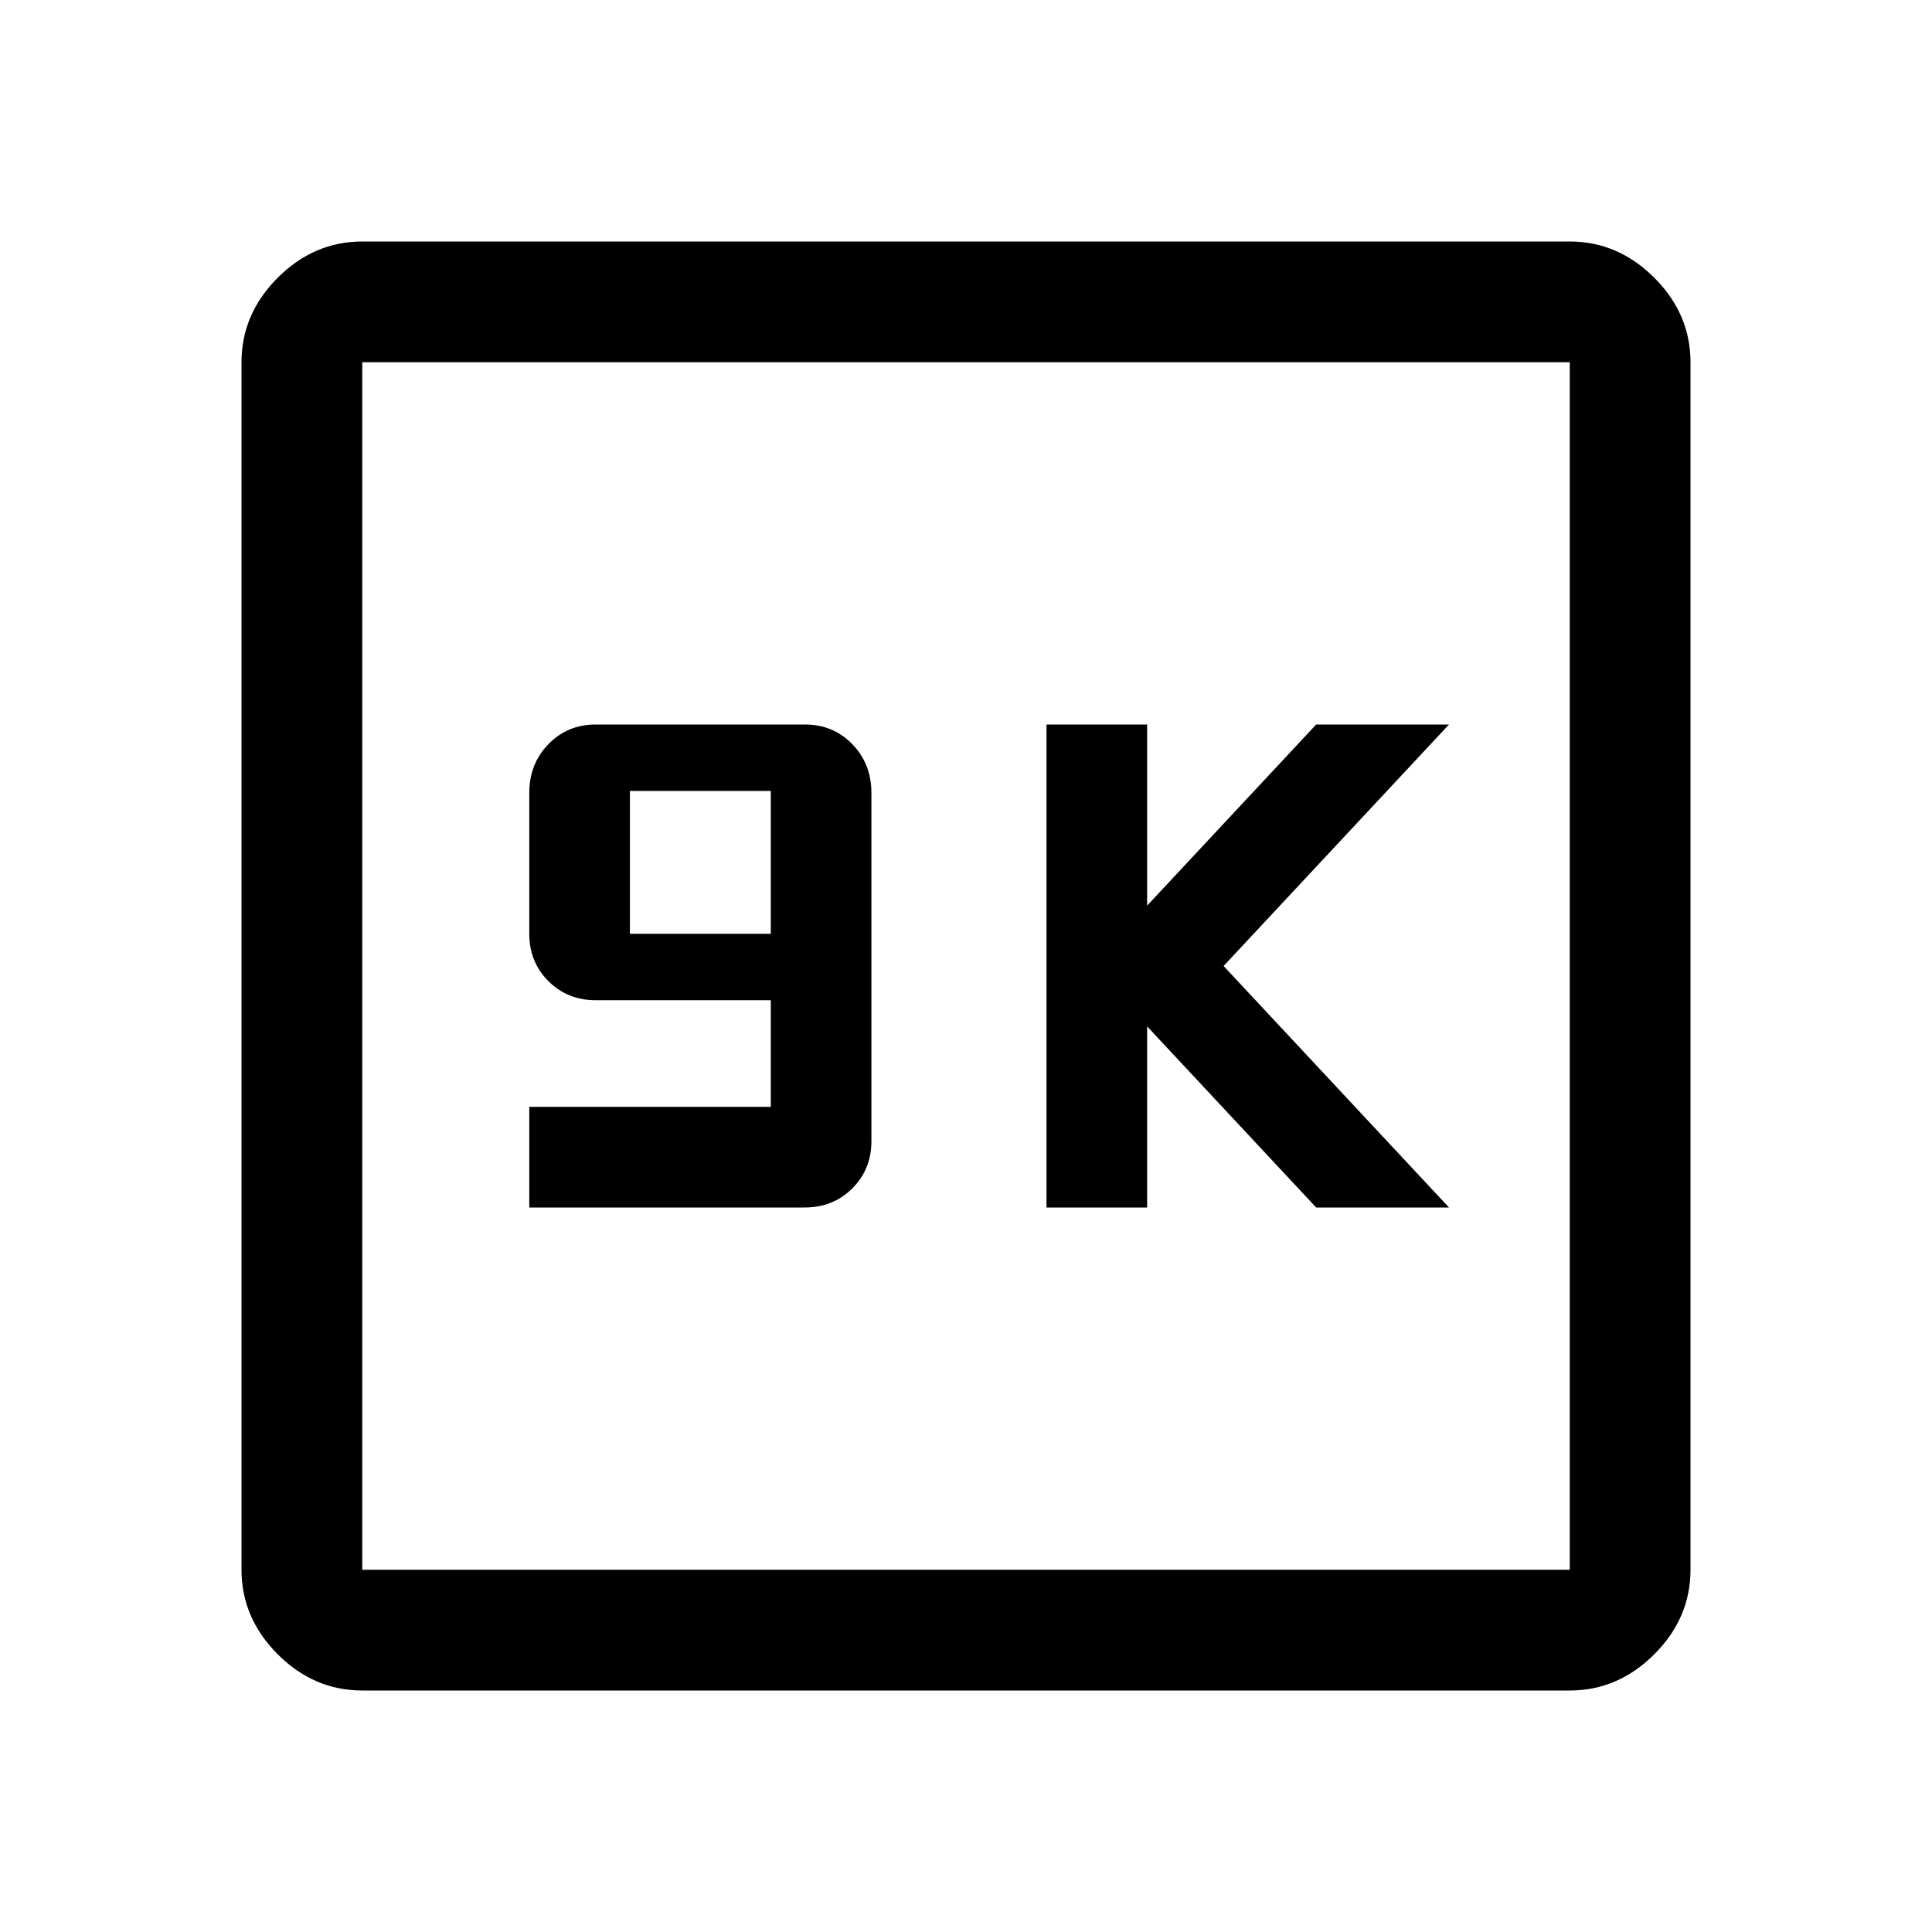 <svg xmlns="http://www.w3.org/2000/svg" width="48" height="48" viewBox="0 -960 960 960" fill="currentColor"><path d="M263-360h136.76q14.24 0 23.74-9.49 9.5-9.49 9.5-23.51v-173q0-14.45-9.49-24.22Q414.02-600 400-600H296q-14.02 0-23.51 9.78Q263-580.45 263-566v70q0 14.02 9.49 23.51Q281.98-463 296-463h87v53H263v50Zm50-136v-71h70v71h-70Zm207 136h50v-90l84 90h66L608-480l112-120h-66l-84 90v-90h-50v240ZM180-120q-24 0-42-18t-18-42v-600q0-24 18-42t42-18h600q24 0 42 18t18 42v600q0 24-18 42t-42 18H180Zm0-60h600v-600H180v600Zm0-600v600-600Z"/></svg>